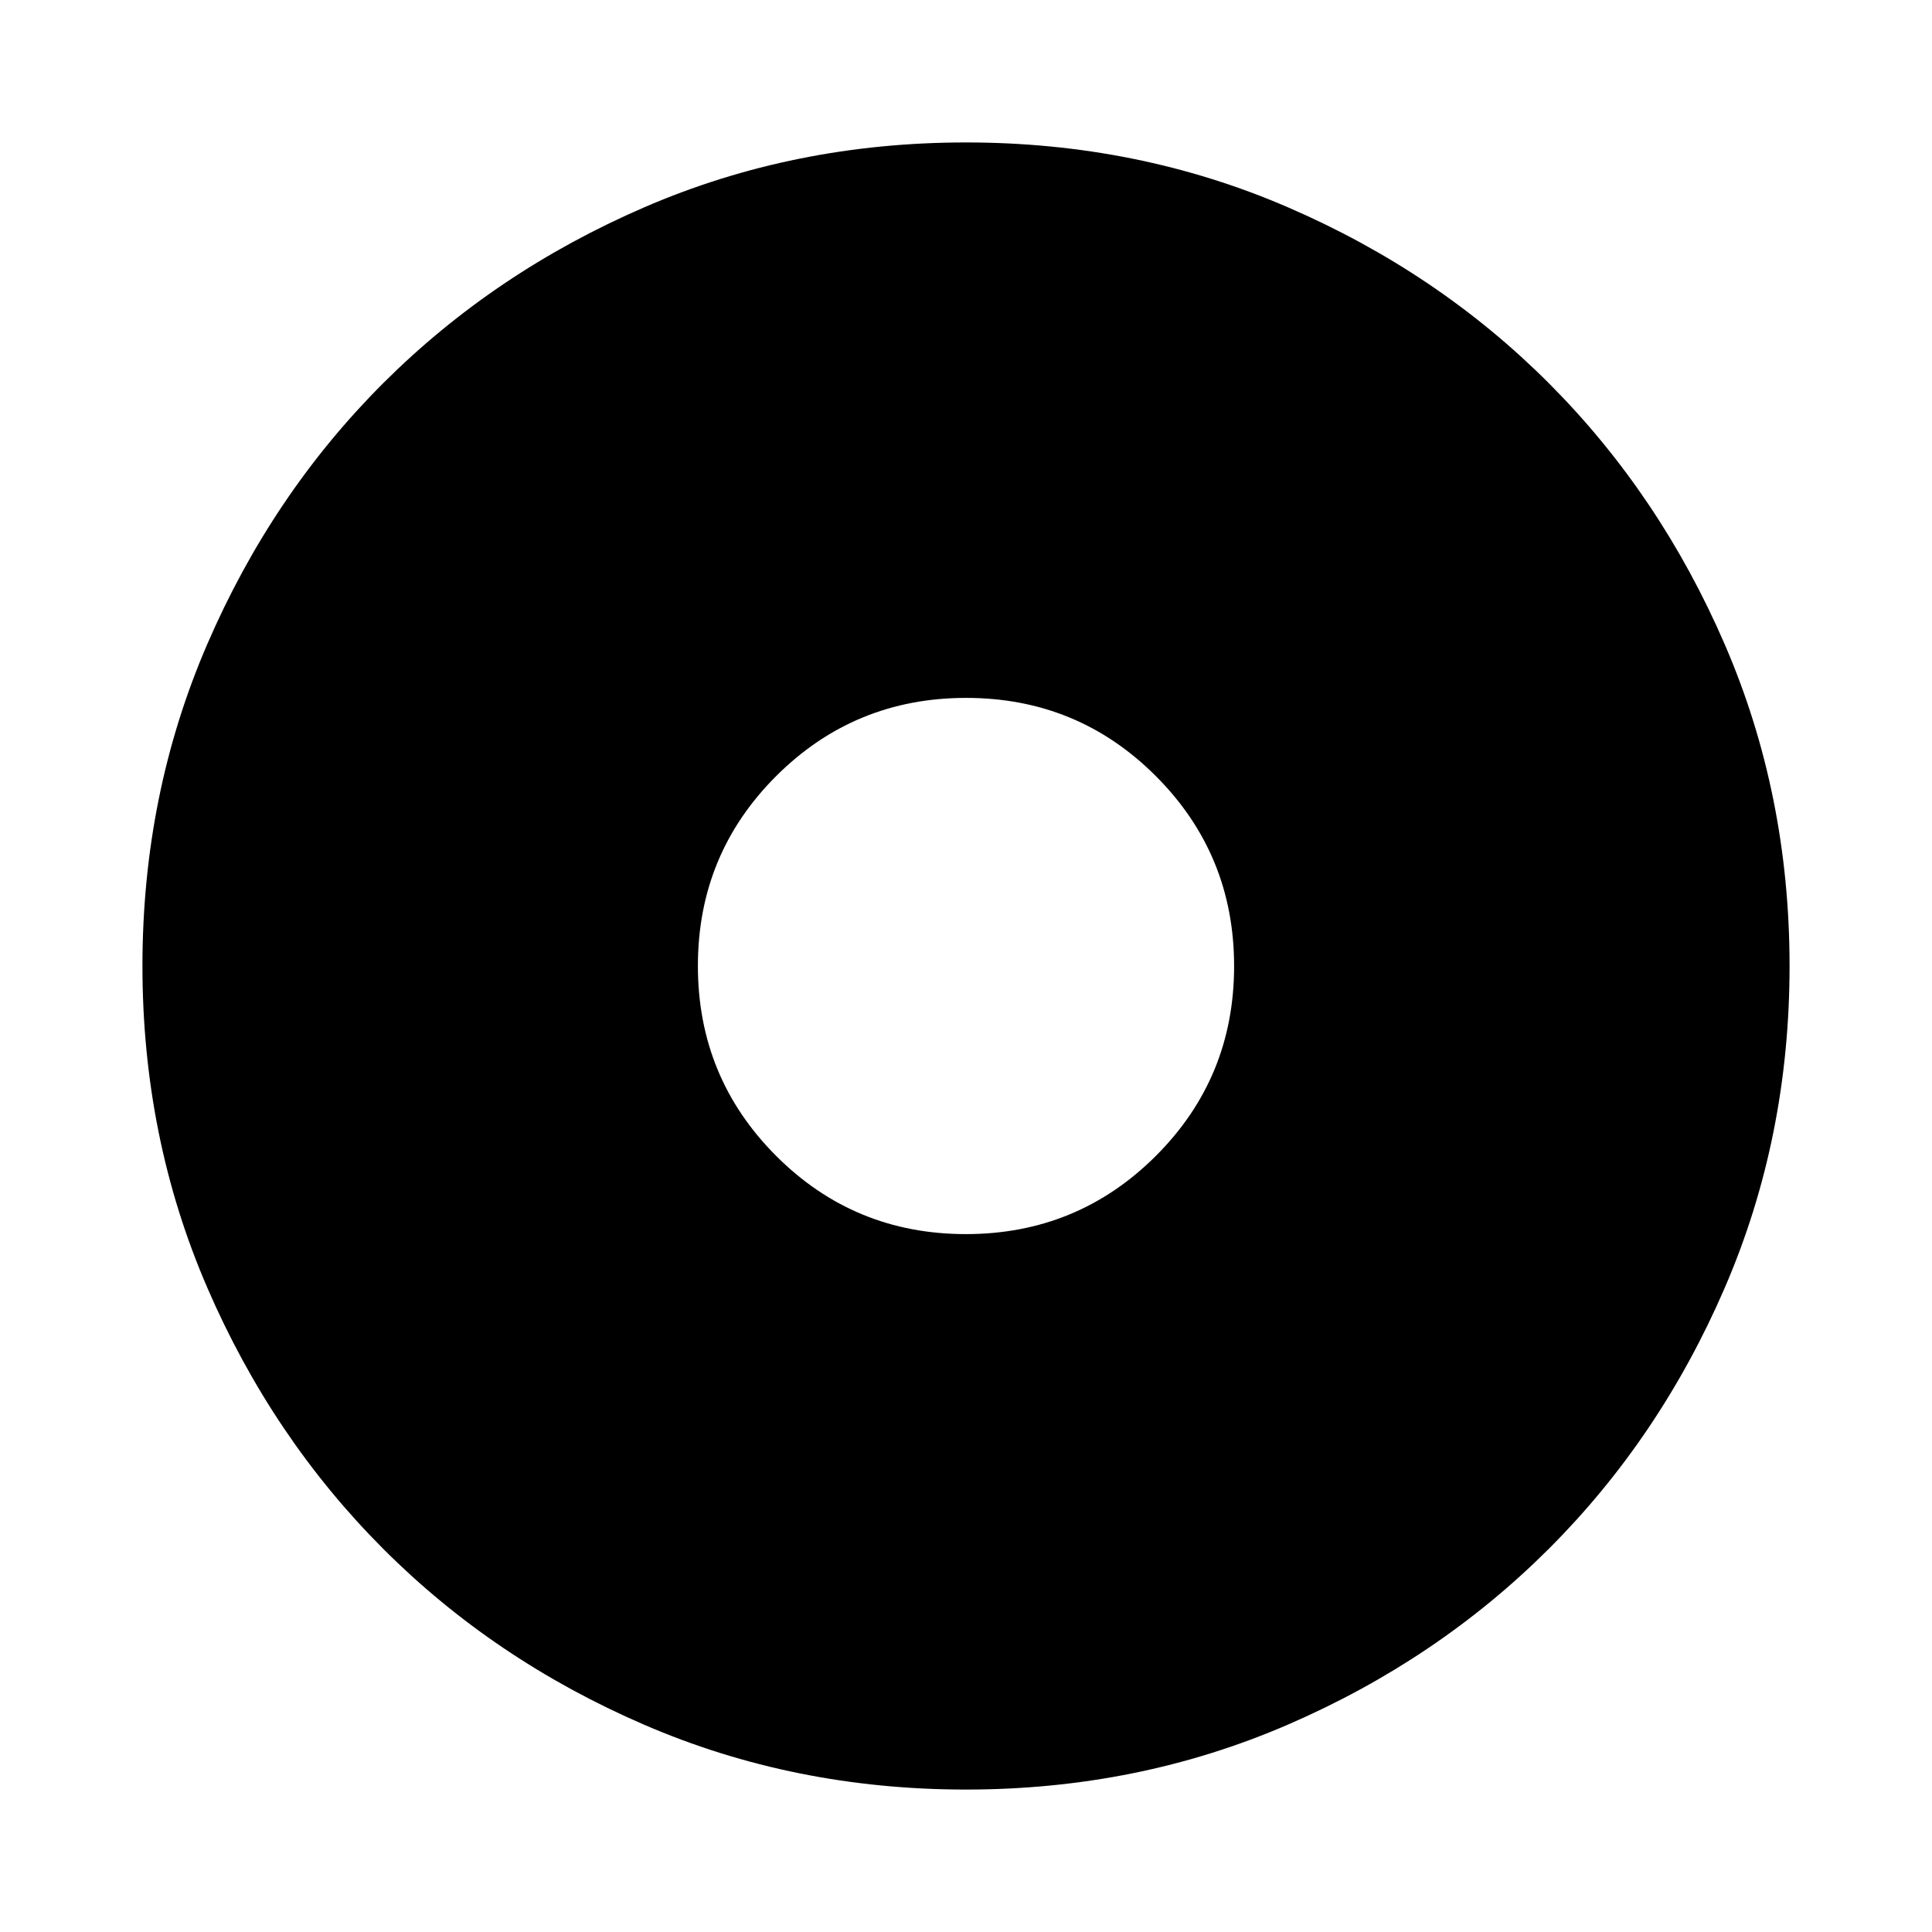 <svg xmlns="http://www.w3.org/2000/svg" height="24" viewBox="0 -960 960 960" width="24"><path d="M479.93-346.78q55.48 0 94.39-38.84 38.9-38.83 38.9-94.31 0-55.48-38.84-94.39-38.83-38.9-94.31-38.9-55.48 0-94.39 38.84-38.9 38.83-38.9 94.31 0 55.48 38.84 94.39 38.83 38.9 94.31 38.9Zm.07 276q-85.43 0-159.97-32.23-74.54-32.22-129.69-87.46-55.14-55.24-87.35-129.71Q70.78-394.65 70.78-480q0-85.43 32.23-159.97 32.22-74.54 87.46-129.69 55.24-55.14 129.71-87.35 74.47-32.21 159.82-32.21 85.43 0 159.97 32.23 74.54 32.22 129.69 87.46 55.14 55.24 87.35 129.71 32.21 74.47 32.21 159.82 0 85.43-32.23 159.97-32.22 74.54-87.46 129.69-55.24 55.14-129.71 87.35Q565.35-70.78 480-70.78Z"/></svg>